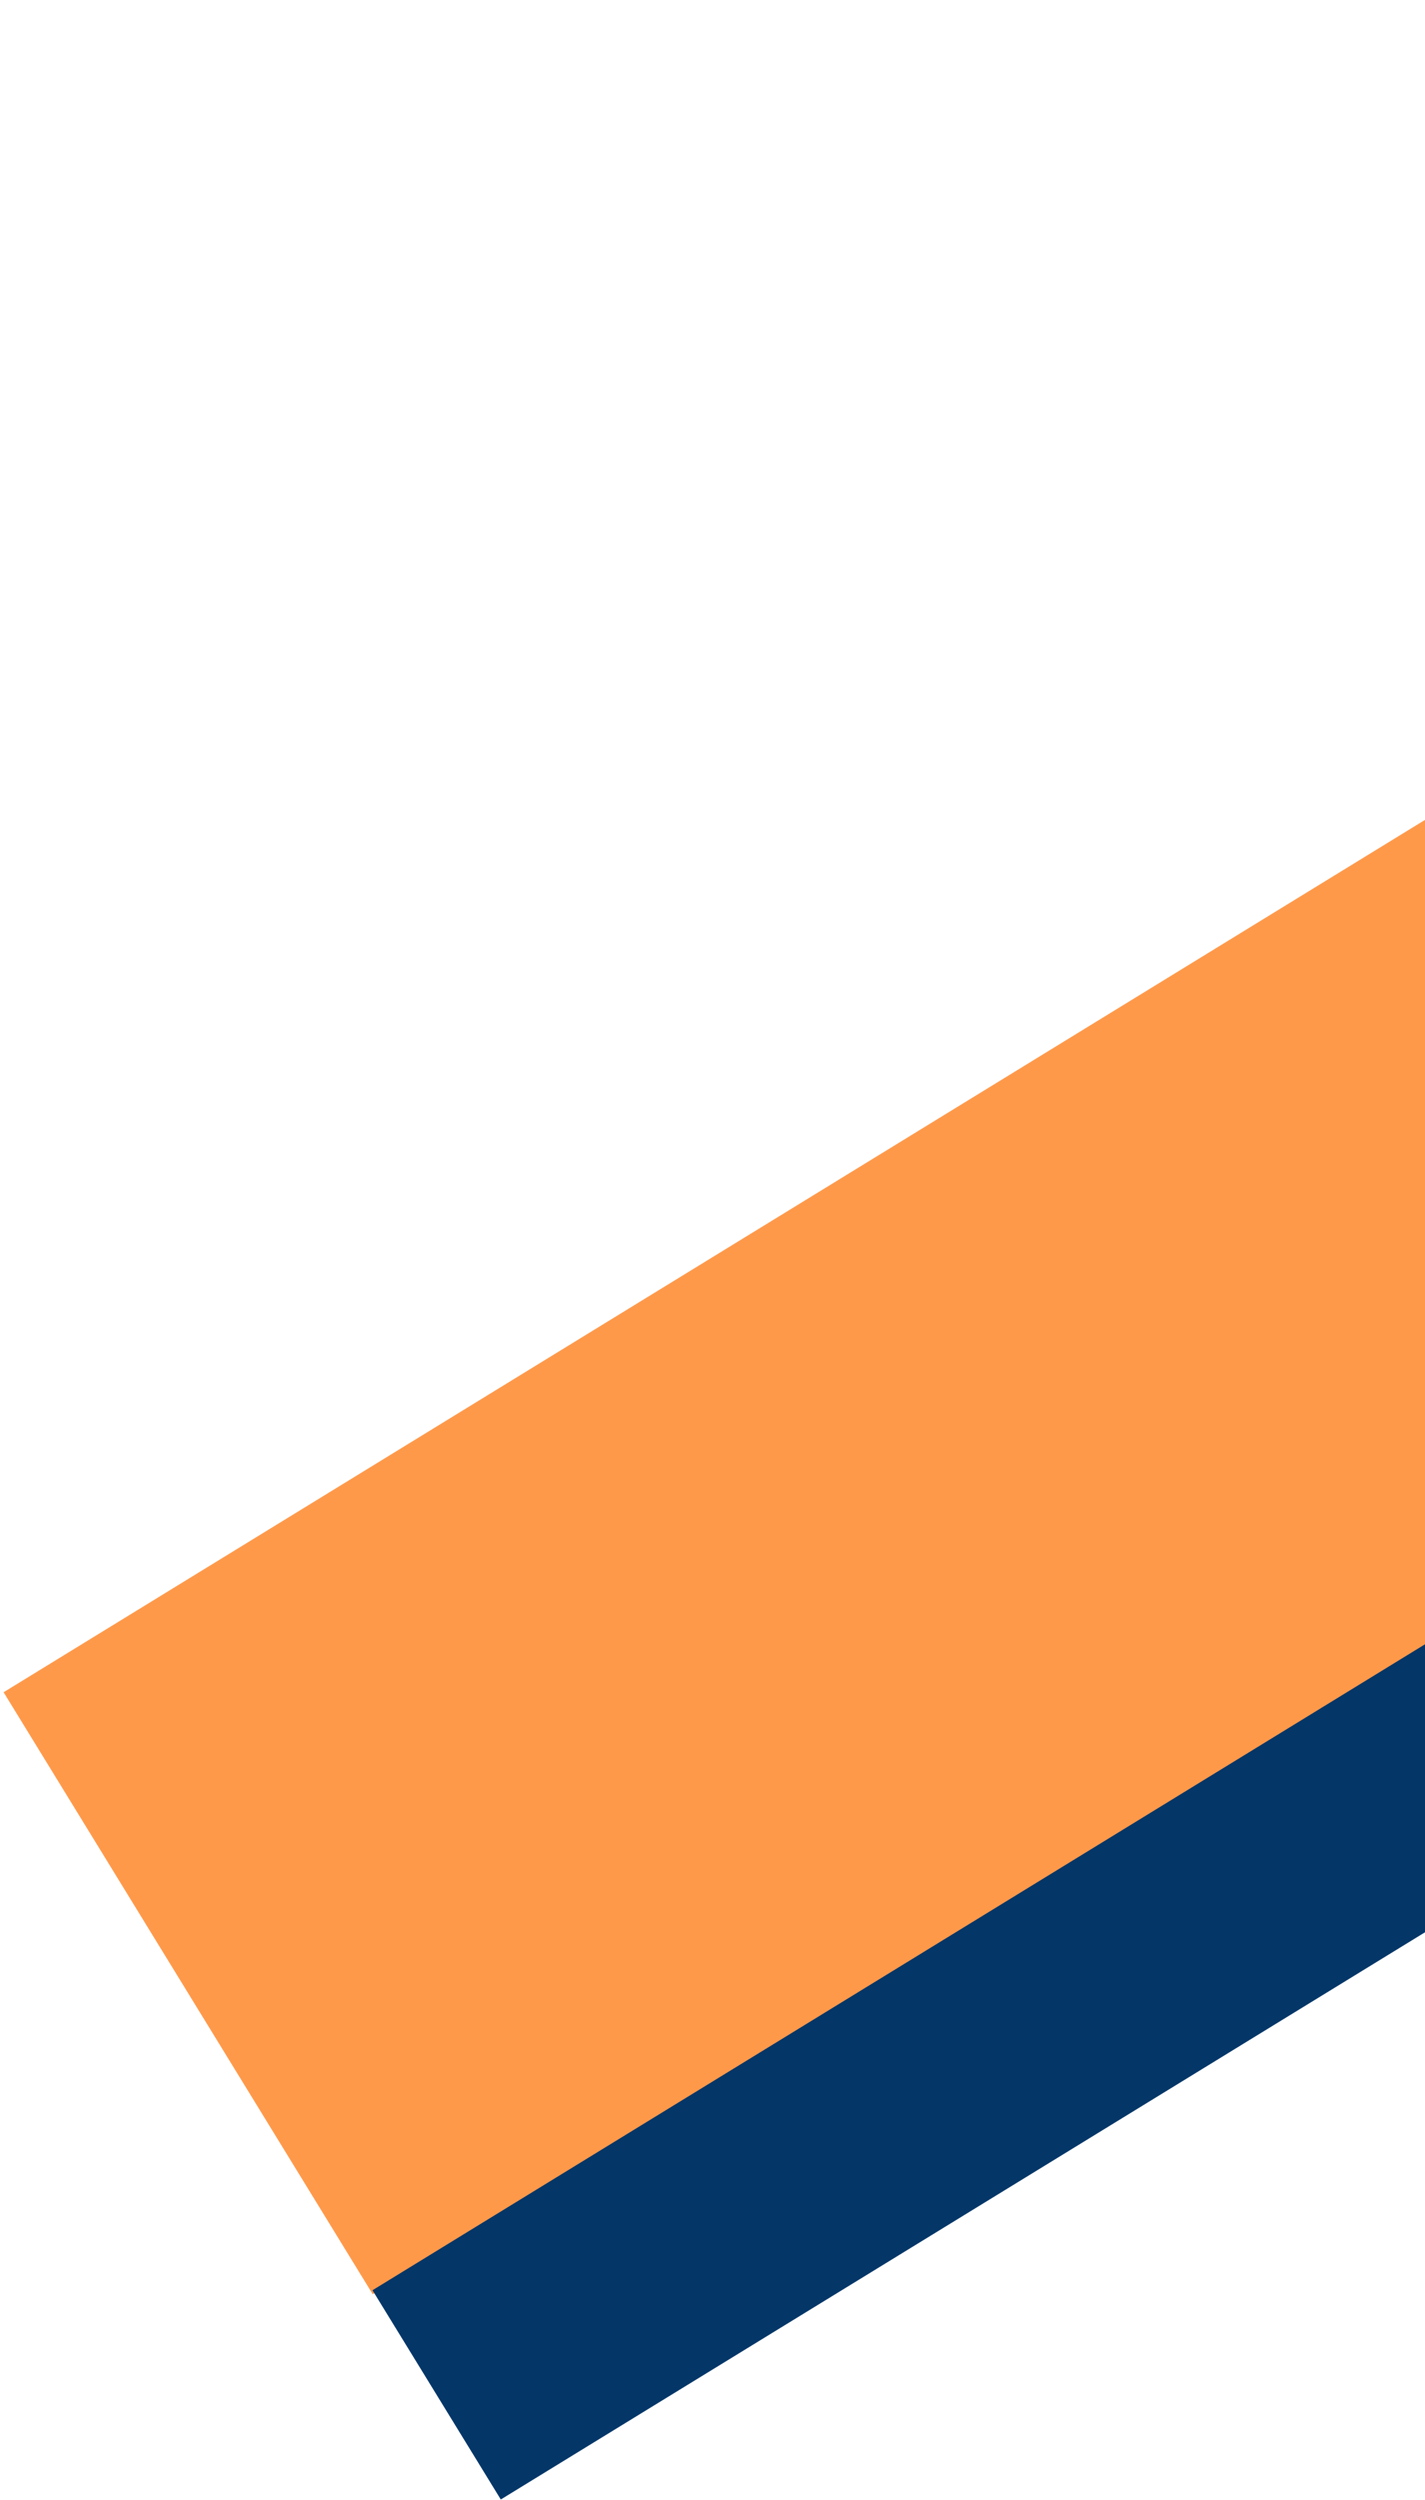 <svg width="329" height="577" viewBox="0 0 329 577" fill="none" xmlns="http://www.w3.org/2000/svg">
<rect x="0.831" y="390.526" width="746.835" height="162.967" transform="rotate(-31.527 0.831 390.526)" fill="#FF6F00" fill-opacity="0.71"/>
<rect x="86" y="528.526" width="746.835" height="56.652" transform="rotate(-31.527 86 528.526)" fill="#043668"/>
</svg>
